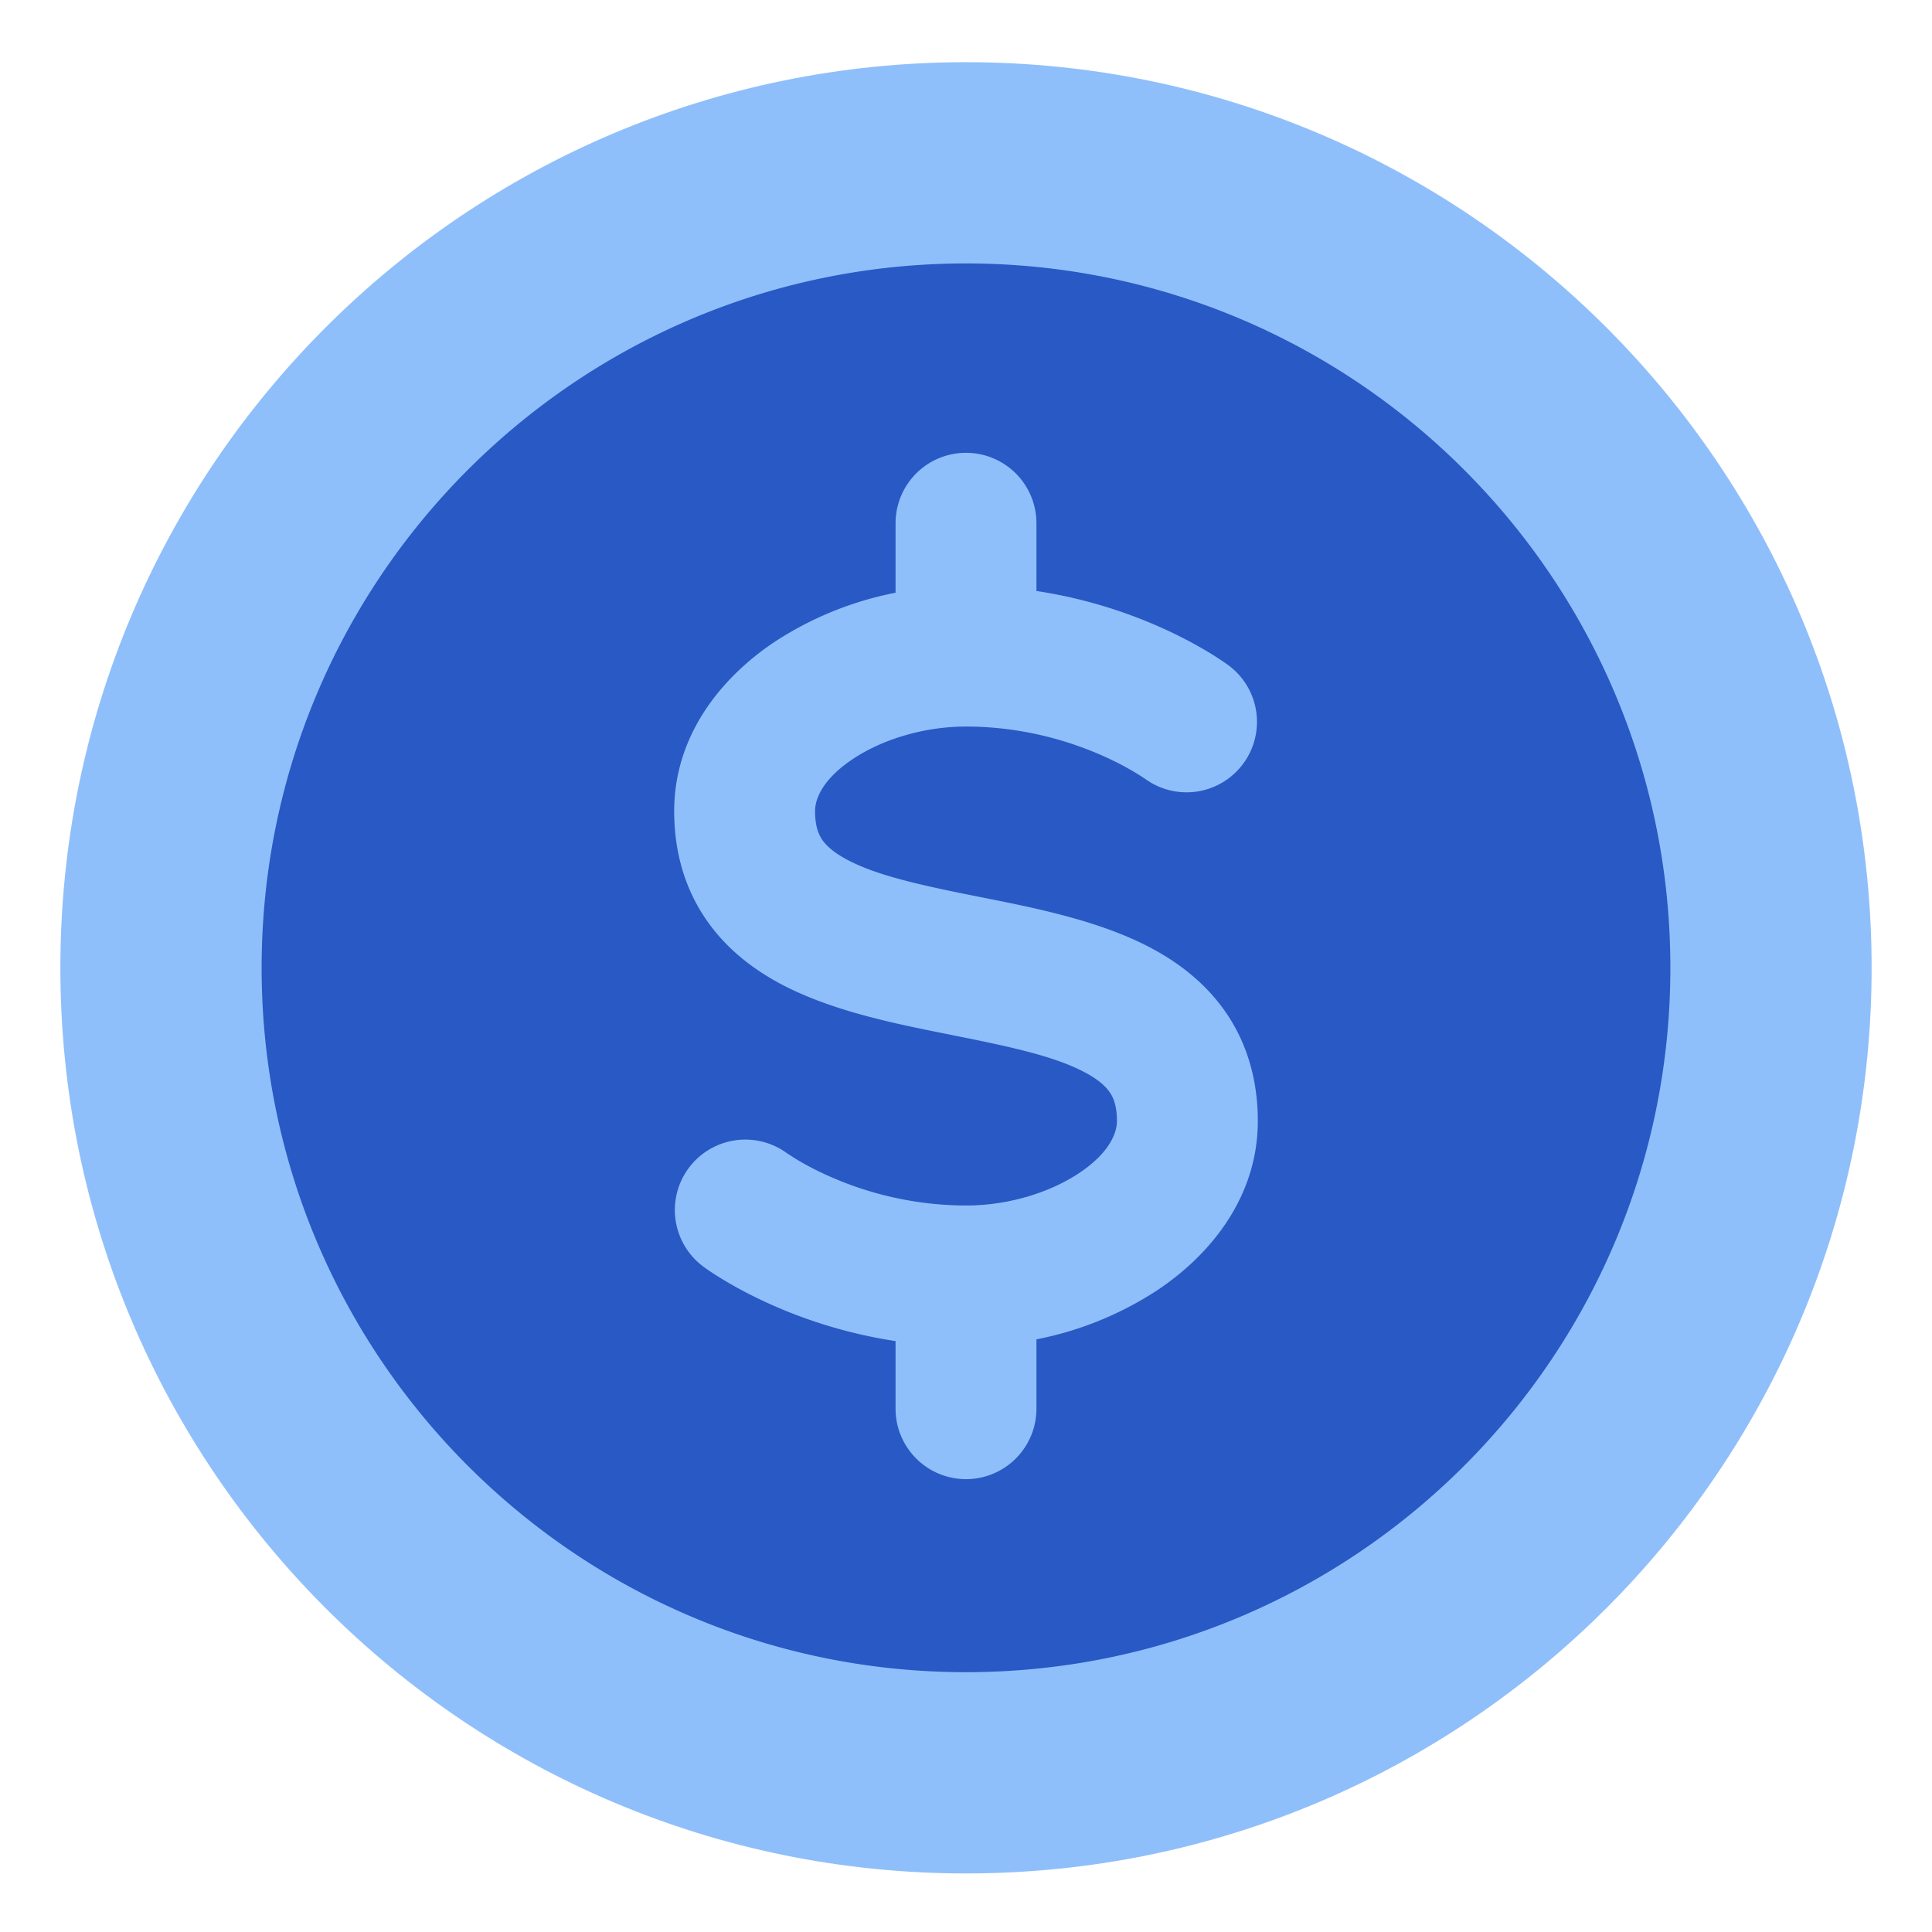 <svg xmlns="http://www.w3.org/2000/svg" fill="none" viewBox="0 0 48 48" id="Dollar-Coin--Streamline-Plump">
  <desc>
    Dollar Coin Streamline Icon: https://streamlinehq.com
  </desc>
  <g id="dollar-coin--accounting-billing-payment-cash-coin-currency-money-finance">
    <path id="Union" fill="#8fbffa" d="M1.5 24.045c0 12.426 10.074 22.5 22.5 22.5s22.5 -10.074 22.5 -22.5c0 -12.427 -10.074 -22.5 -22.5 -22.5S1.5 11.618 1.5 24.045Z" stroke-width="1"></path>
    <path id="Subtract" fill="#2859c5" fill-rule="evenodd" d="M24 41.545c-9.665 0 -17.5 -7.835 -17.5 -17.5s7.835 -17.5 17.5 -17.5 17.5 7.835 17.5 17.5 -7.835 17.5 -17.5 17.5ZM25.75 13a1.75 1.75 0 1 0 -3.5 0v1.726a8.435 8.435 0 0 0 -3.002 1.219c-1.32 0.88 -2.498 2.317 -2.498 4.206 0 0.997 0.255 1.895 0.771 2.661 0.504 0.75 1.185 1.265 1.874 1.633 1.263 0.673 2.855 0.99 4.13 1.245l0.132 0.027c1.453 0.29 2.544 0.524 3.3 0.928 0.343 0.182 0.521 0.354 0.619 0.499 0.086 0.127 0.174 0.329 0.174 0.707 0 0.31 -0.197 0.799 -0.94 1.294 -0.711 0.474 -1.717 0.793 -2.746 0.805a1.721 1.721 0 0 0 -0.132 0 8.415 8.415 0 0 1 -3.23 -0.683 7.574 7.574 0 0 1 -0.906 -0.459l-0.255 -0.164a1.75 1.75 0 0 0 -2.09 2.807l0.001 0.001 0.002 0.002c0.174 0.129 0.356 0.244 0.541 0.355 0.316 0.19 0.765 0.434 1.328 0.675 0.766 0.328 1.758 0.658 2.927 0.835v1.68a1.75 1.75 0 1 0 3.5 0v-1.723a8.438 8.438 0 0 0 3.002 -1.22c1.32 -0.879 2.498 -2.316 2.498 -4.205 0 -0.997 -0.255 -1.896 -0.77 -2.662 -0.505 -0.749 -1.186 -1.265 -1.875 -1.632 -1.262 -0.674 -2.854 -0.991 -4.13 -1.246l-0.132 -0.026c-1.453 -0.29 -2.544 -0.525 -3.3 -0.928 -0.343 -0.183 -0.521 -0.354 -0.619 -0.499 -0.085 -0.128 -0.174 -0.33 -0.174 -0.707 0 -0.311 0.197 -0.799 0.94 -1.294 0.726 -0.484 1.76 -0.806 2.81 -0.806 1.358 0 2.497 0.34 3.298 0.683 0.4 0.171 0.707 0.34 0.906 0.46a4.628 4.628 0 0 1 0.253 0.162l0.002 0.001a1.75 1.75 0 0 0 2.091 -2.806l-0.002 -0.002 -0.002 -0.002 -0.005 -0.003a6.762 6.762 0 0 0 -0.536 -0.352c-0.316 -0.19 -0.764 -0.433 -1.328 -0.675a12.018 12.018 0 0 0 -2.927 -0.834V13Z" clip-rule="evenodd" stroke-width="1"></path>
  </g>
</svg>